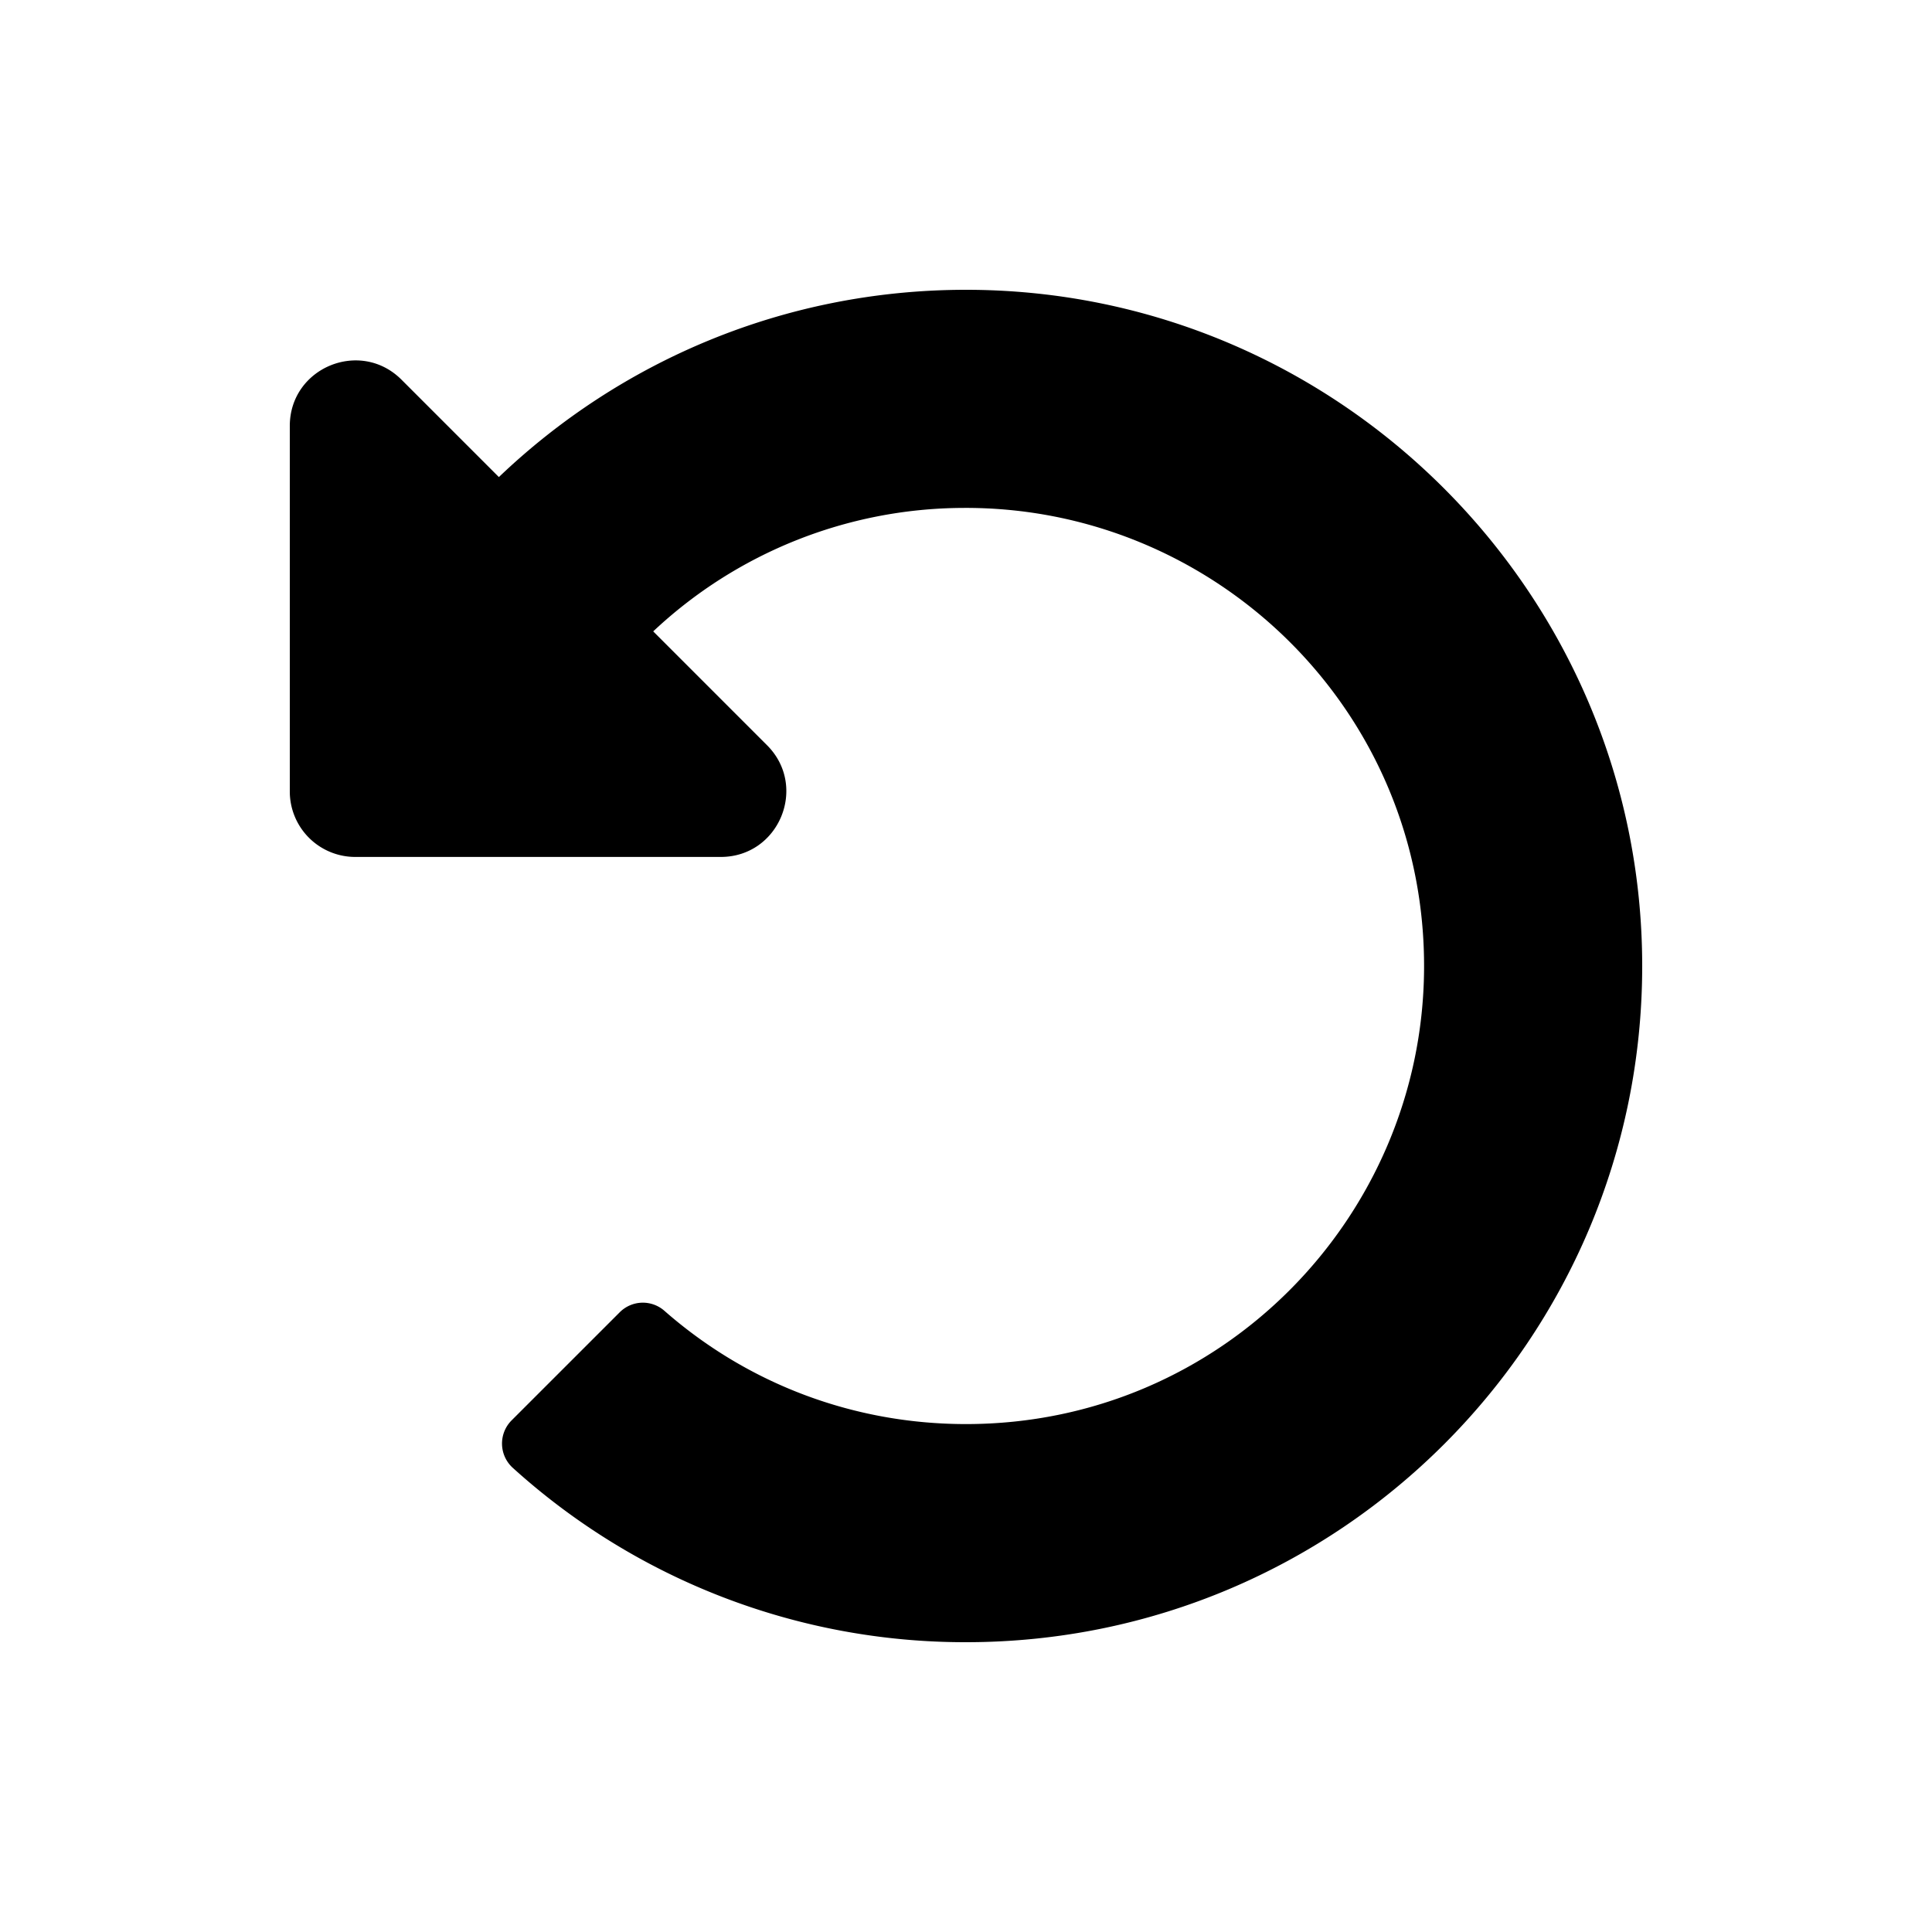 <svg xmlns="http://www.w3.org/2000/svg" viewBox="0 0 100 100">
  <path d="M 49.936 15 C 40.583 15.017 32.092 18.702 25.822 24.693 L 20.782 19.653 C 18.648 17.52 15 19.031 15 22.048 V 40.968 A 3.387 3.387 0 0 0 18.387 44.355 H 37.307 C 40.324 44.355 41.836 40.707 39.702 38.573 L 33.81 32.68 A 23.537 23.537 0 0 1 49.79 26.29 C 62.83 26.178 73.822 36.73 73.709 50.203 C 73.602 62.985 63.24 73.71 50 73.71 C 44.196 73.71 38.71 71.638 34.387 67.845 A 1.69 1.69 0 0 0 32.077 67.923 L 26.479 73.52 A 1.697 1.697 0 0 0 26.547 75.98 A 34.872 34.872 0 0 0 50 85 C 69.33 85 85 69.33 85 50 C 85 30.693 69.244 14.965 49.936 15 Z"/>
</svg>
